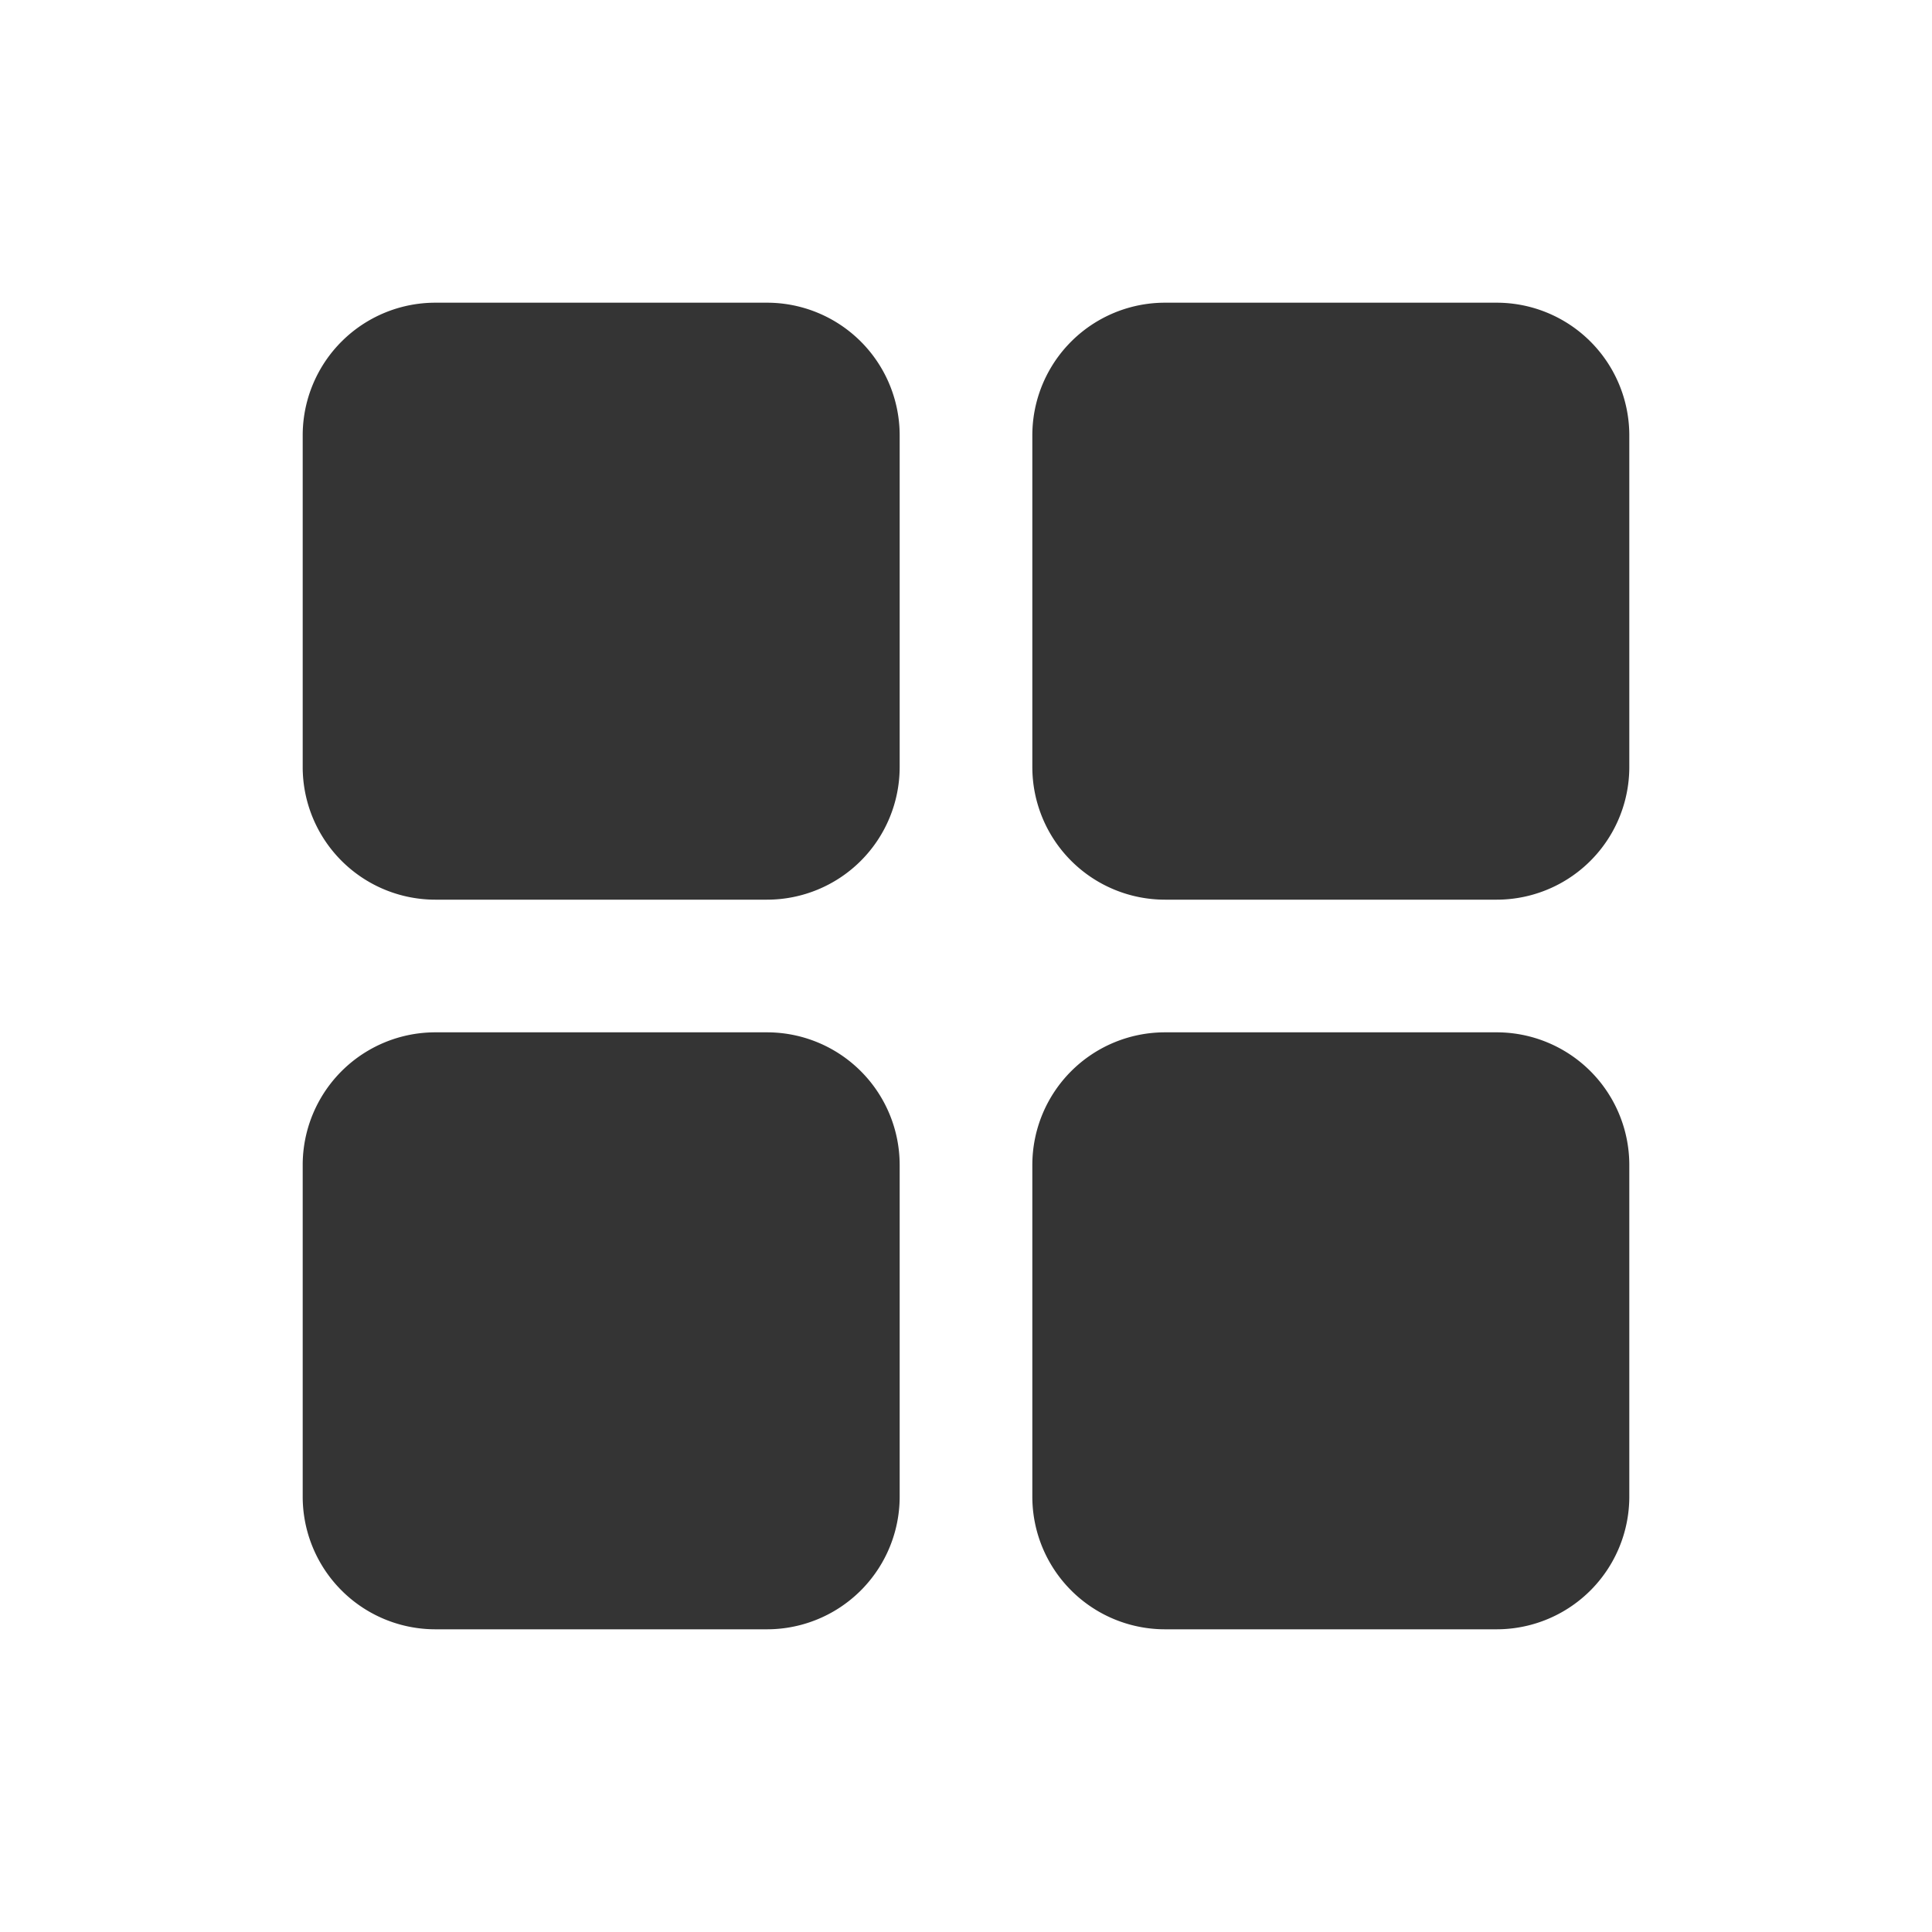 <?xml version="1.0" standalone="no"?><!DOCTYPE svg PUBLIC "-//W3C//DTD SVG 1.1//EN" "http://www.w3.org/Graphics/SVG/1.1/DTD/svg11.dtd"><svg t="1732512400922" class="icon" viewBox="0 0 1024 1024" version="1.1" xmlns="http://www.w3.org/2000/svg" p-id="1250" xmlns:xlink="http://www.w3.org/1999/xlink" width="1024" height="1024"><path d="M230.75 160.437a70.312 70.312 0 0 0-70.313 70.313v175.781a70.312 70.312 0 0 0 70.313 70.312h175.781a70.312 70.312 0 0 0 70.312-70.312V230.75a70.312 70.312 0 0 0-70.312-70.313H230.75zM230.75 547.156a70.312 70.312 0 0 0-70.313 70.312v175.781a70.312 70.312 0 0 0 70.313 70.313h175.781a70.312 70.312 0 0 0 70.312-70.313v-175.781a70.312 70.312 0 0 0-70.312-70.312H230.75zM617.469 160.437a70.312 70.312 0 0 0-70.312 70.313v175.781a70.312 70.312 0 0 0 70.312 70.312h175.781a70.312 70.312 0 0 0 70.313-70.312V230.75a70.312 70.312 0 0 0-70.313-70.313h-175.781zM617.469 547.156a70.312 70.312 0 0 0-70.312 70.312v175.781a70.312 70.312 0 0 0 70.312 70.313h175.781a70.312 70.312 0 0 0 70.313-70.313v-175.781a70.312 70.312 0 0 0-70.313-70.312h-175.781z" fill="#111111" fill-opacity=".85" p-id="1251"></path></svg>